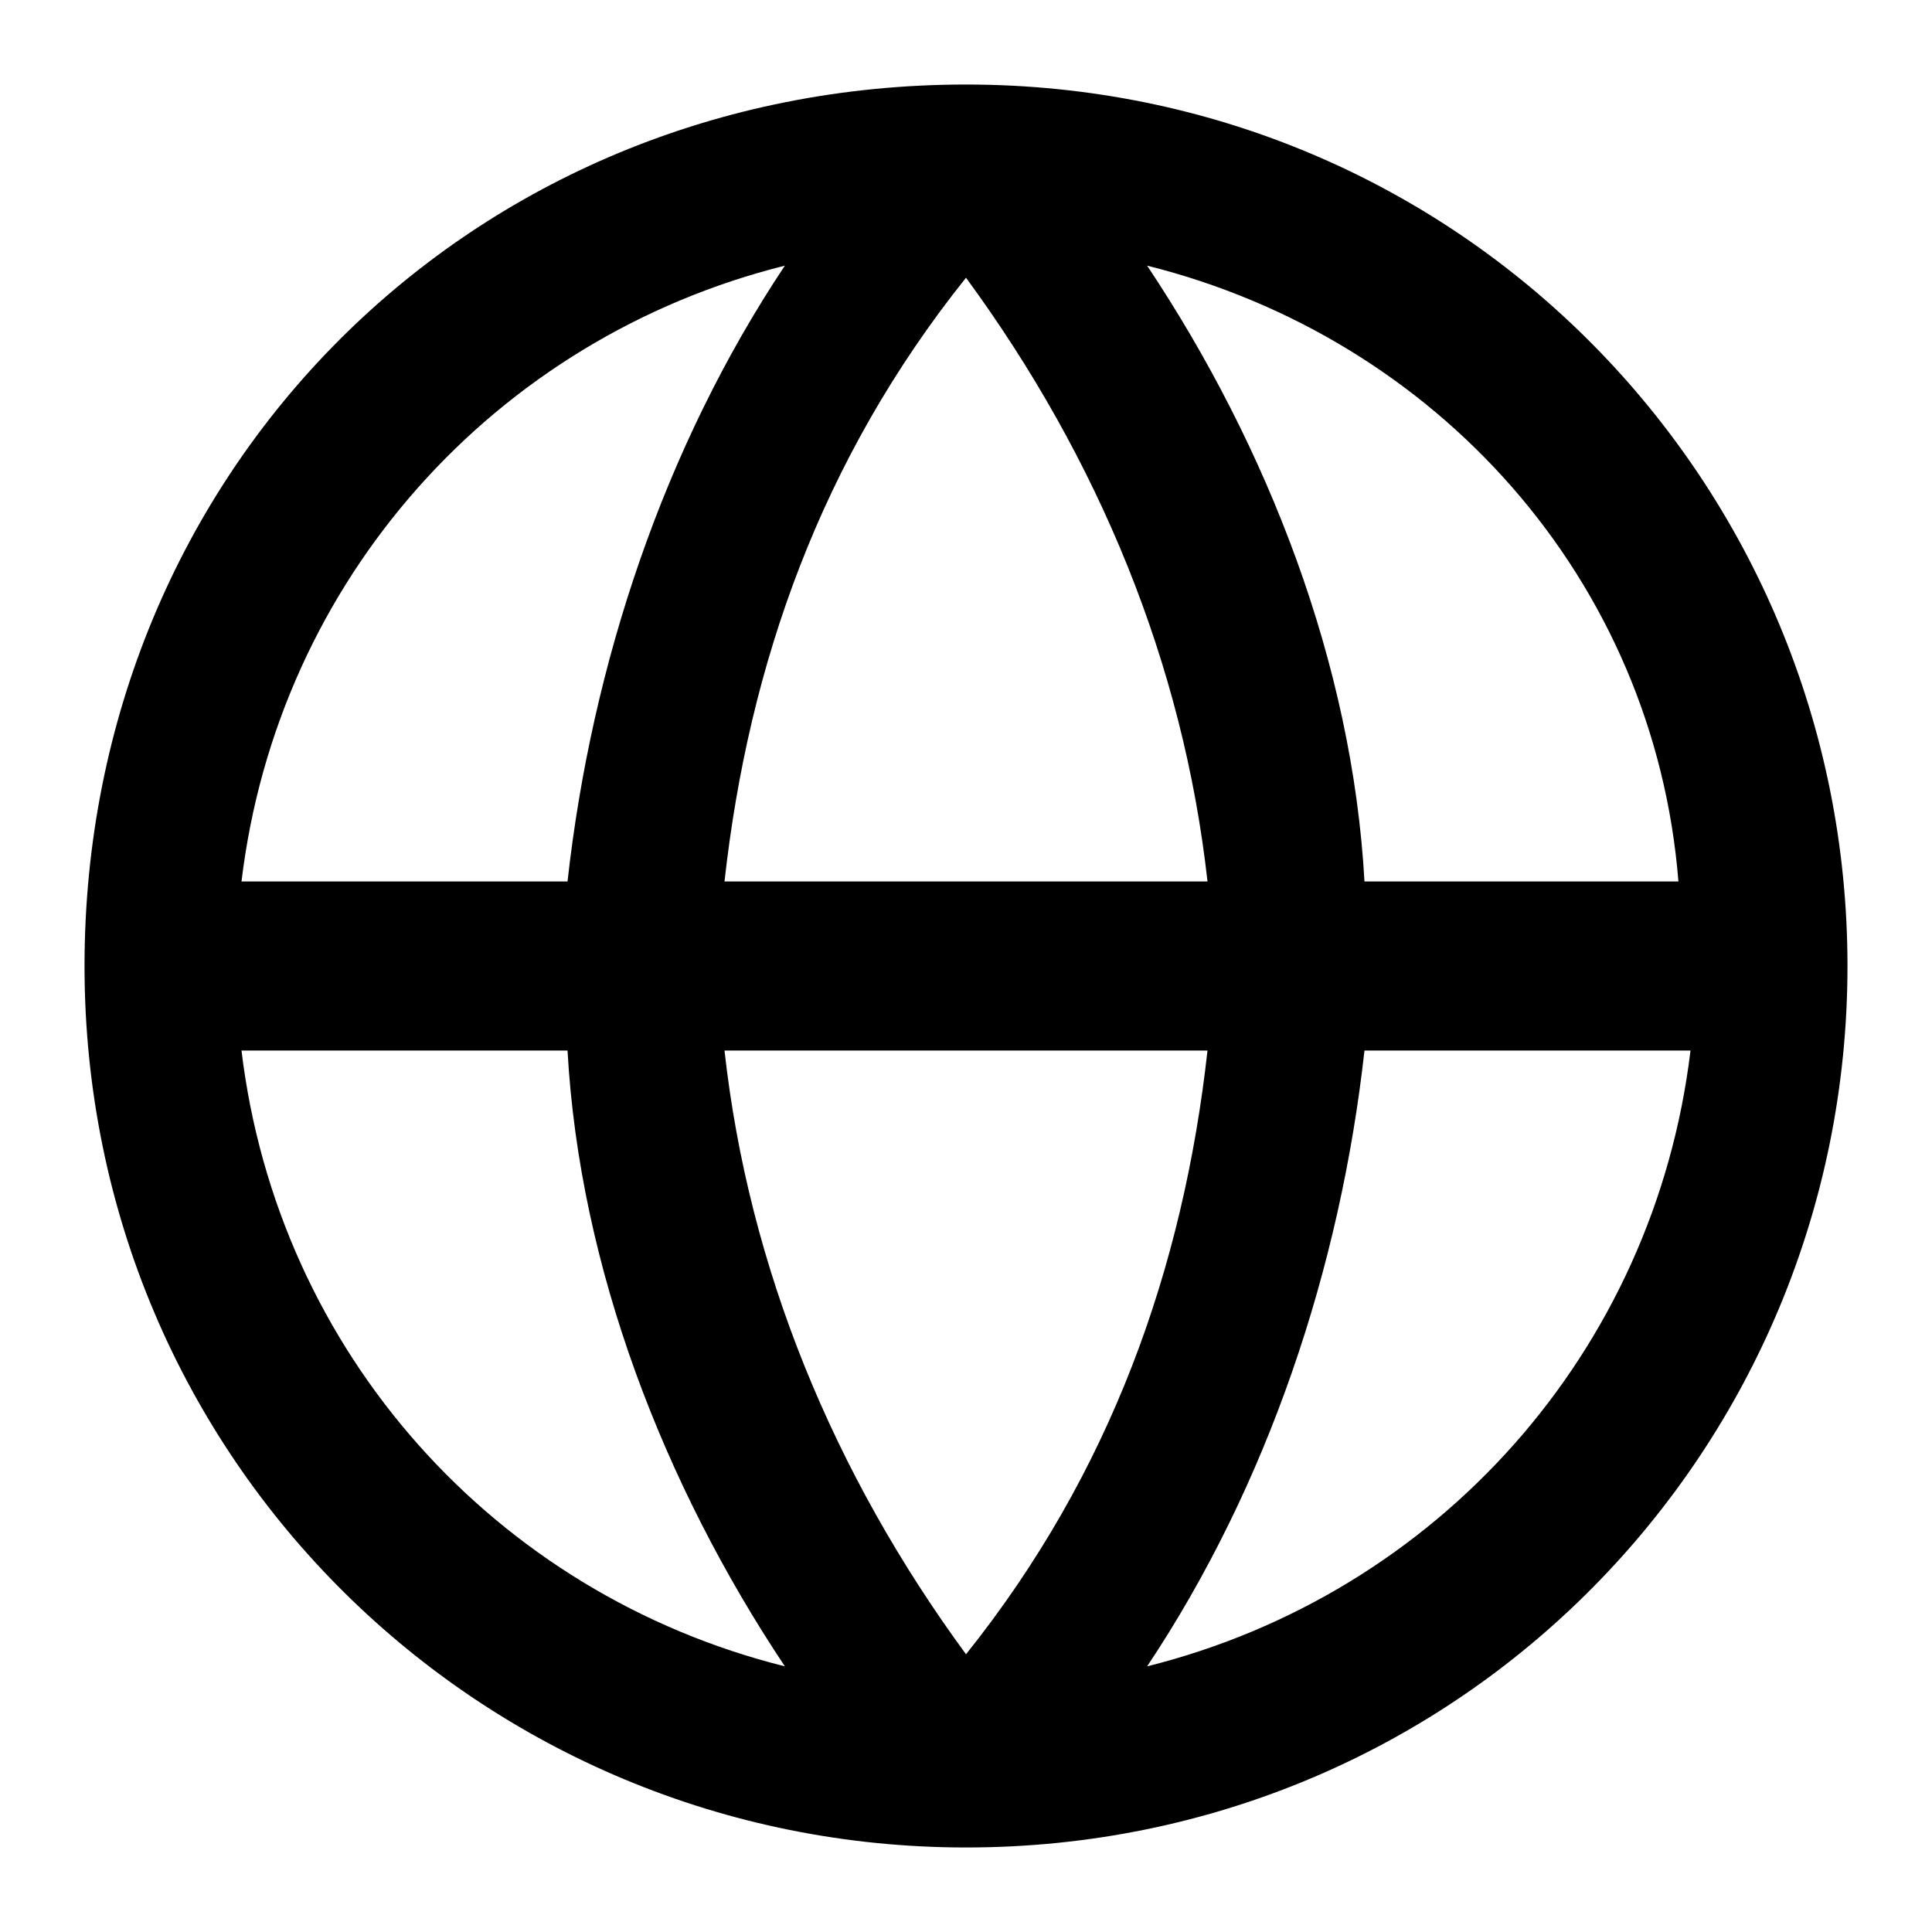<?xml version="1.0" encoding="utf-8"?>
<!-- Generator: Adobe Illustrator 24.2.0, SVG Export Plug-In . SVG Version: 6.00 Build 0)  -->
<svg version="1.1" id="Warstwa_1" xmlns="http://www.w3.org/2000/svg" xmlns:xlink="http://www.w3.org/1999/xlink" x="0px" y="0px"
	 viewBox="0 0 16 16" style="enable-background:new 0 0 16 16;" xml:space="preserve">
<style type="text/css">
	.st0{fill-rule:evenodd;clip-rule:evenodd;}
</style>
<path class="st0" d="M8,0.7C3.9,0.7,0.7,3.9,0.7,8s3.3,7.3,7.3,7.3c4.1,0,7.3-3.3,7.3-7.3S12.1,0.7,8,0.7z M10,7.3H6
	c0.2-1.8,0.8-3.5,2-5C9.1,3.8,9.8,5.5,10,7.3z M6.5,2.2c-1,1.5-1.6,3.3-1.8,5.1H2C2.3,4.8,4.1,2.8,6.5,2.2z M2,8.7h2.7
	c0.1,1.8,0.8,3.6,1.8,5.1C4.1,13.2,2.3,11.2,2,8.7z M6,8.7H10c-0.2,1.8-0.8,3.5-2,5C6.9,12.2,6.2,10.5,6,8.7z M9.5,13.8
	c1-1.5,1.6-3.3,1.8-5.1H14C13.7,11.2,11.9,13.2,9.5,13.8z M11.3,7.3c-0.1-1.8-0.8-3.6-1.8-5.1c2.4,0.6,4.2,2.6,4.4,5.1H11.3z"/>
</svg>
